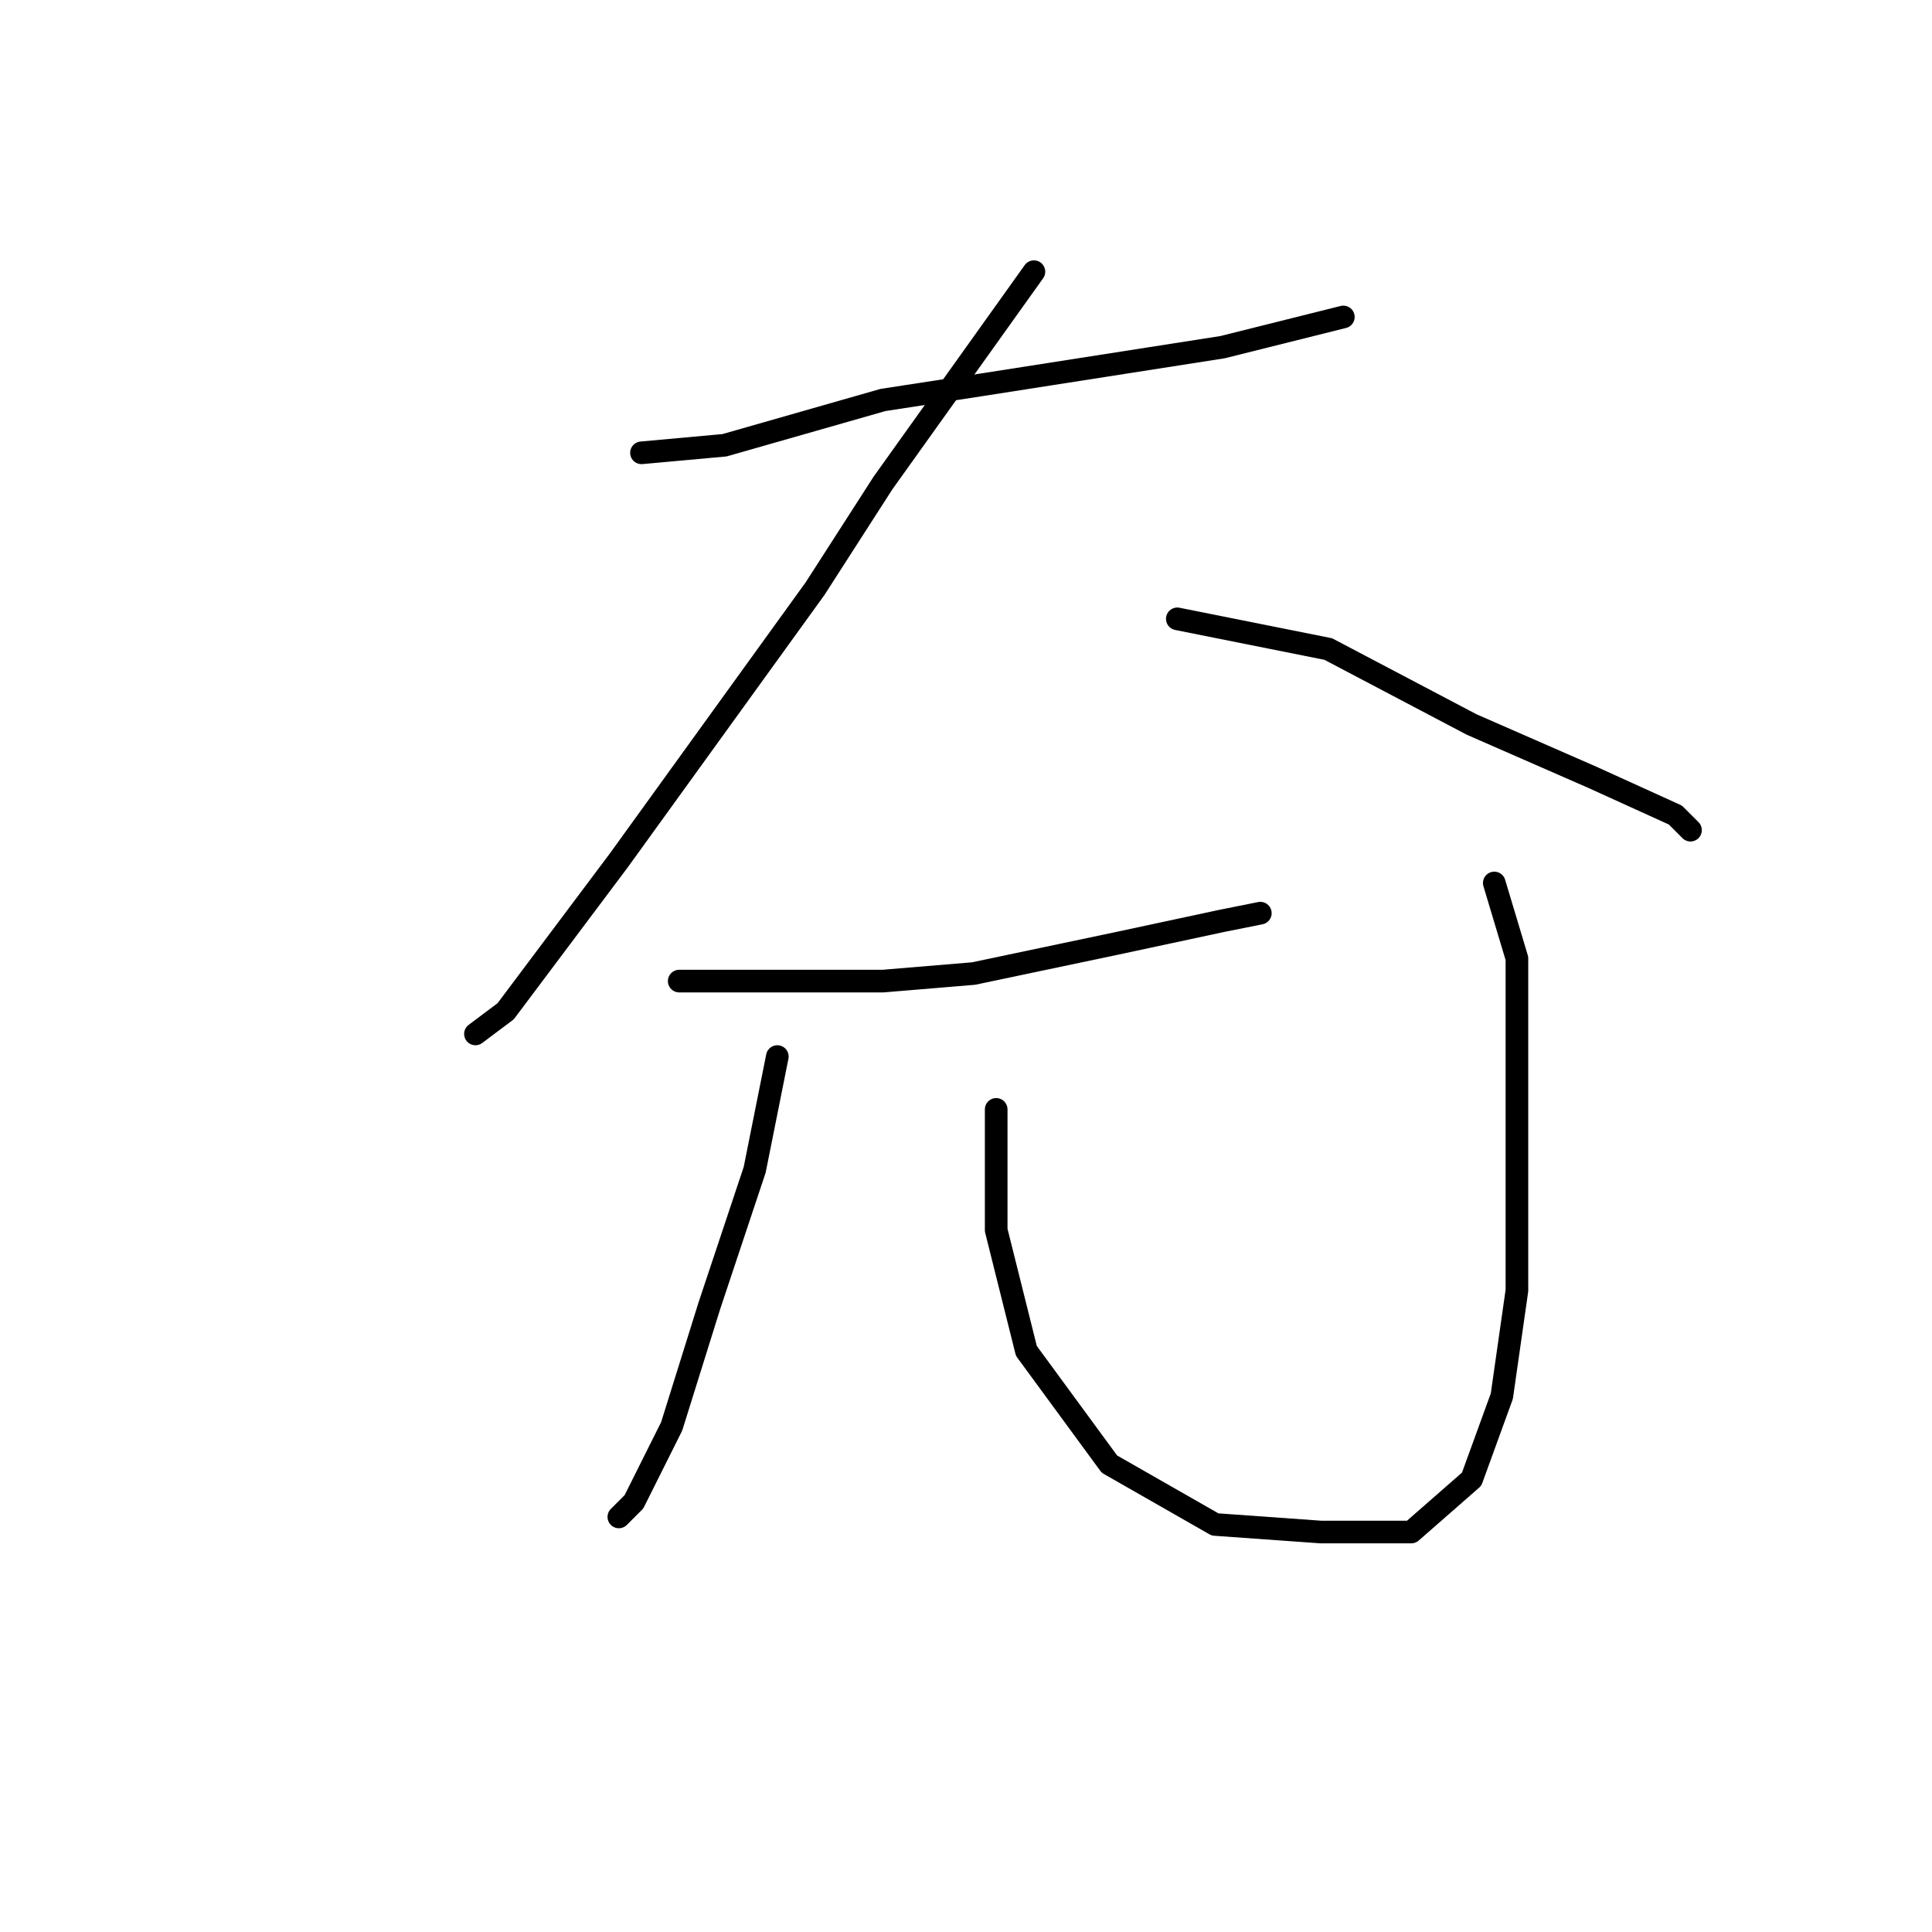 <?xml version="1.0" standalone="no"?>
    <svg width="256" height="256" xmlns="http://www.w3.org/2000/svg" version="1.1">
    <polyline stroke="black" stroke-width="3" stroke-linecap="round" fill="transparent" stroke-linejoin="round" points="85 60 96 59 117 53 130 51 162 46 178 42 178 42 " />
        <polyline stroke="black" stroke-width="3" stroke-linecap="round" fill="transparent" stroke-linejoin="round" points="137 36 132 43 117 64 108 78 82 114 76 122 67 134 63 137 63 137 " />
        <polyline stroke="black" stroke-width="3" stroke-linecap="round" fill="transparent" stroke-linejoin="round" points="156 82 176 86 195 96 211 103 222 108 224 110 224 110 " />
        <polyline stroke="black" stroke-width="3" stroke-linecap="round" fill="transparent" stroke-linejoin="round" points="90 130 117 130 129 129 148 125 162 122 167 121 167 121 " />
        <polyline stroke="black" stroke-width="3" stroke-linecap="round" fill="transparent" stroke-linejoin="round" points="103 140 100 155 94 173 89 189 84 199 82 201 82 201 " />
        <polyline stroke="black" stroke-width="3" stroke-linecap="round" fill="transparent" stroke-linejoin="round" points="132 147 132 163 136 179 147 194 161 202 175 203 187 203 195 196 199 185 201 171 201 154 201 127 198 117 198 117 " />
        </svg>